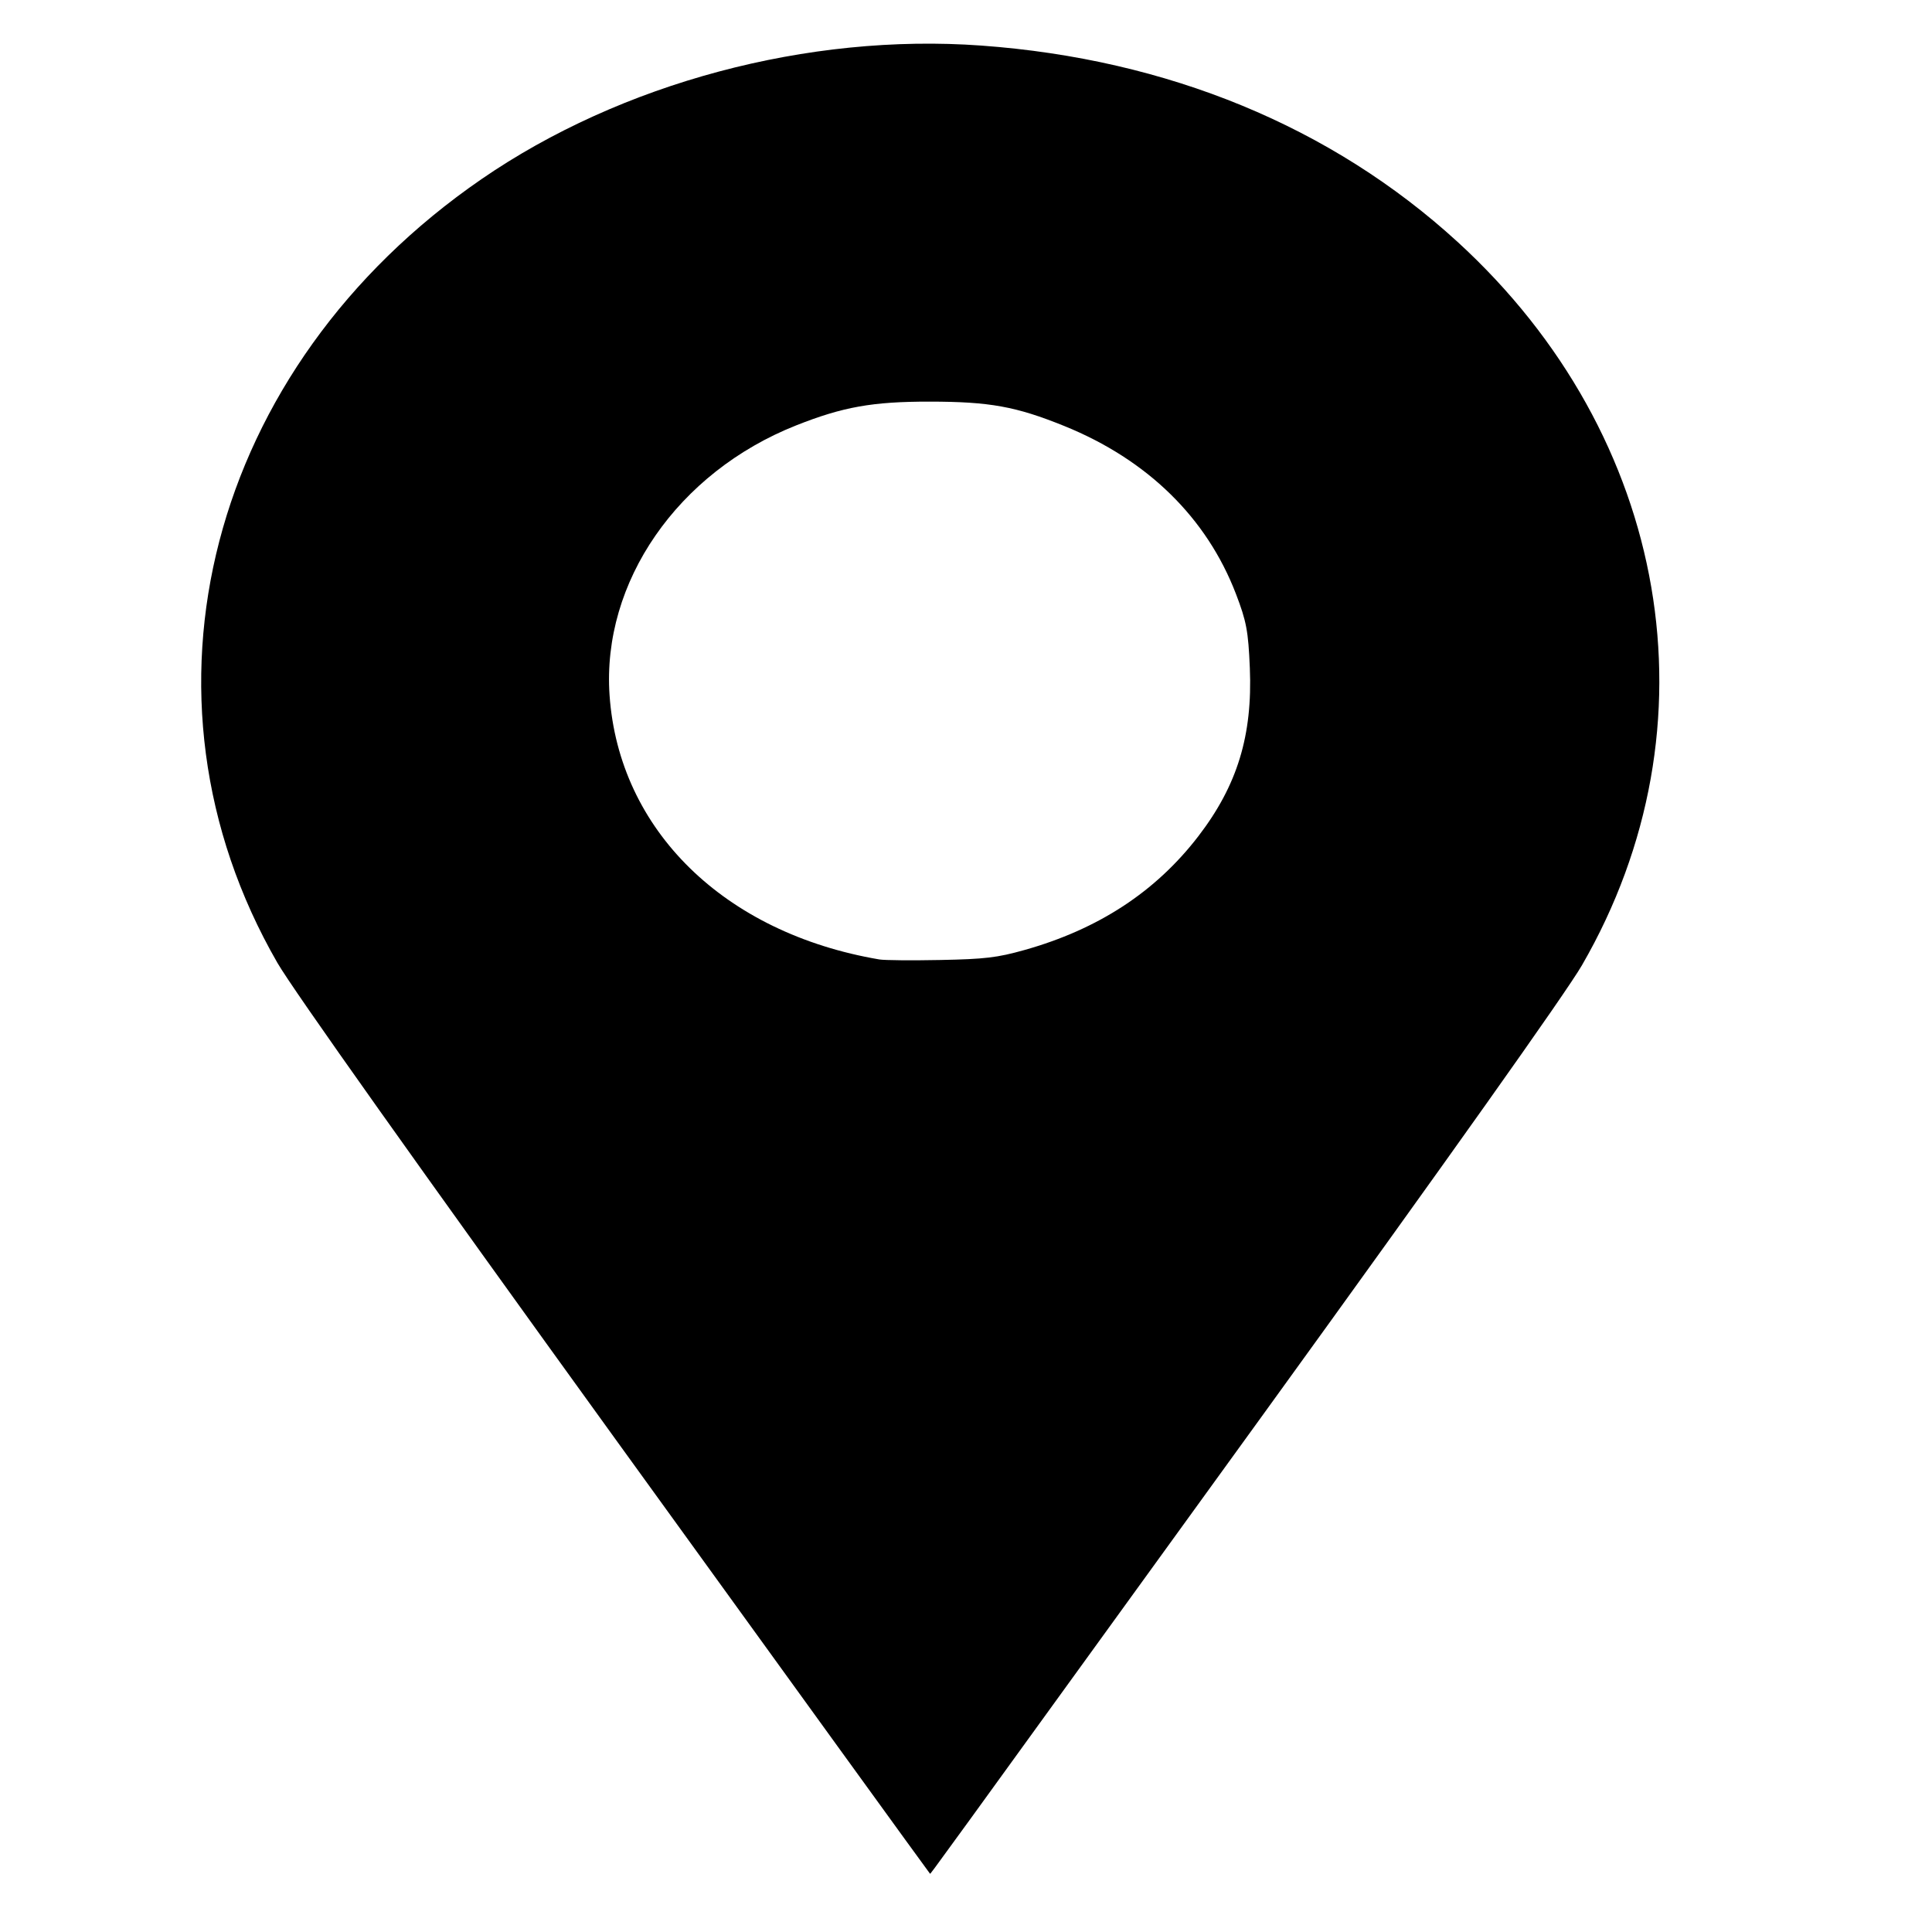 <?xml version="1.0" encoding="UTF-8" standalone="no"?>
<svg
   id="Vrstva_1"
   viewBox="0 0 100 100"
   version="1.1"
   sodipodi:docname="locations.svg"
   inkscape:version="1.1.2 (0a00cf5339, 2022-02-04)"
   xmlns:inkscape="http://www.inkscape.org/namespaces/inkscape"
   xmlns:sodipodi="http://sodipodi.sourceforge.net/DTD/sodipodi-0.dtd"
   xmlns="http://www.w3.org/2000/svg"
   xmlns:svg="http://www.w3.org/2000/svg">
  <sodipodi:namedview
     id="namedview9"
     pagecolor="#ffffff"
     bordercolor="#666666"
     borderopacity="1.0"
     inkscape:pageshadow="2"
     inkscape:pageopacity="0.0"
     inkscape:pagecheckerboard="0"
     showgrid="false"
     inkscape:zoom="7.82"
     inkscape:cx="49.936061"
     inkscape:cy="49.936061"
     inkscape:window-width="1876"
     inkscape:window-height="1016"
     inkscape:window-x="0"
     inkscape:window-y="0"
     inkscape:window-maximized="1"
     inkscape:current-layer="Vrstva_1" />
  <defs
     id="defs4">
    <style
       id="style2">.cls-1{fill:#717171;}</style>
  </defs>
  <path
     style="fill:#000000;stroke-width:0.18"
     d="M 31.869,74.51 C 21.706,60.448 15.153,51.215 14.359,49.837 6.379,35.994 10.803,18.996 24.915,9.277 32.149,4.295 41.828,1.707 50.794,2.359 60.439,3.059 68.922,6.556 75.441,12.518 86.447,22.584 89.029,37.603 81.88,49.964 81.068,51.368 74.916,60.037 65.384,73.21 47.876,97.405 48.177,96.99 48.139,96.985 48.123,96.983 40.802,86.869 31.869,74.51 Z M 53.011,49.177 c 3.84,-1.078 6.806,-3.018 9.018,-5.898 2.016,-2.626 2.808,-5.215 2.662,-8.708 C 64.611,32.664 64.516,32.158 63.972,30.74 62.458,26.796 59.391,23.795 55.095,22.053 52.59,21.038 51.224,20.79 48.11,20.788 c -2.951,-0.002 -4.481,0.271 -6.905,1.232 -6.132,2.431 -10.06,8.113 -9.654,13.966 0.484,6.976 5.932,12.311 13.964,13.675 0.264,0.045 1.691,0.058 3.171,0.028 2.296,-0.046 2.93,-0.121 4.324,-0.512 z"
     id="path48" />
</svg>
